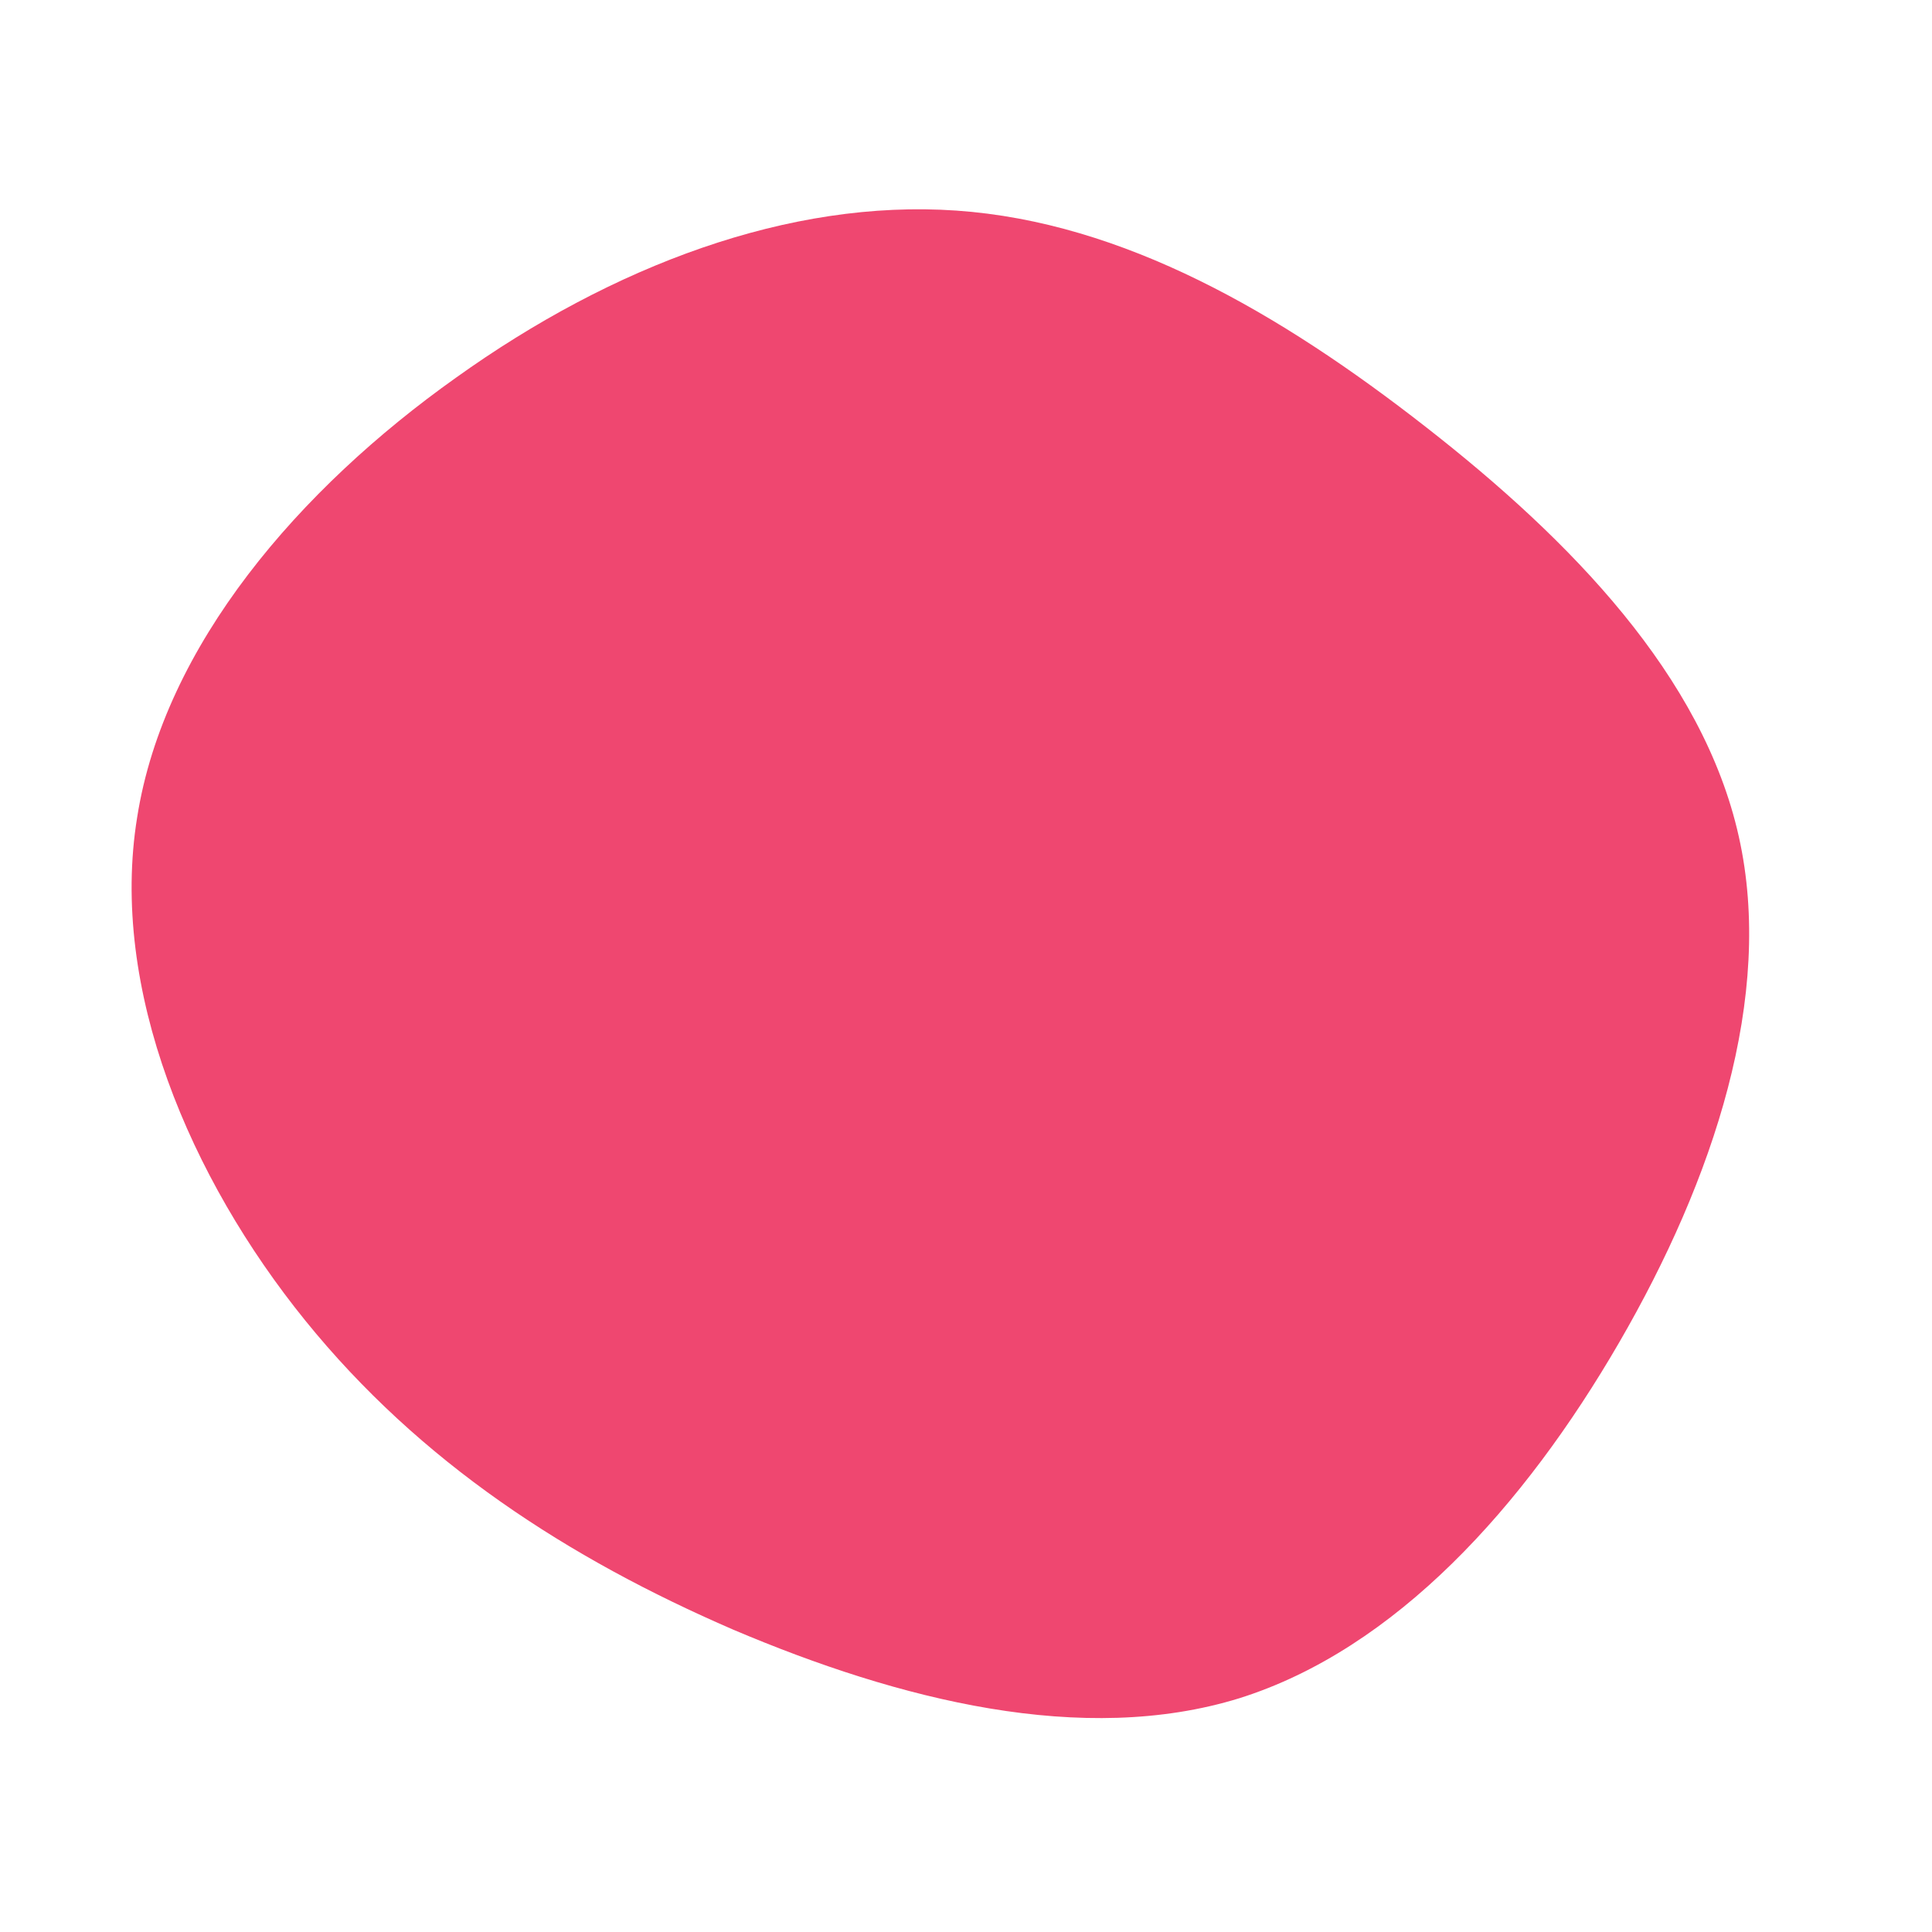 <?xml version="1.0" standalone="no"?>
<svg viewBox="0 0 200 200" xmlns="http://www.w3.org/2000/svg">
  <path fill="#EF4770" d="M47.6,-55.8C62.6,-44.1,76.3,-30,80,-13.4C83.7,3.1,77.4,22.1,67.6,39C57.8,55.9,44.5,70.7,28.3,75.8C12.1,80.8,-6.9,76,-24.1,68.7C-41.2,61.3,-56.5,51.4,-68.4,36.7C-80.3,22,-88.7,2.4,-85.8,-15.4C-83,-33.2,-69,-49.4,-52.8,-60.9C-36.6,-72.5,-18.3,-79.4,-1,-78.2C16.3,-77,32.5,-67.6,47.6,-55.8Z" transform="translate(100 100)" />
</svg>
